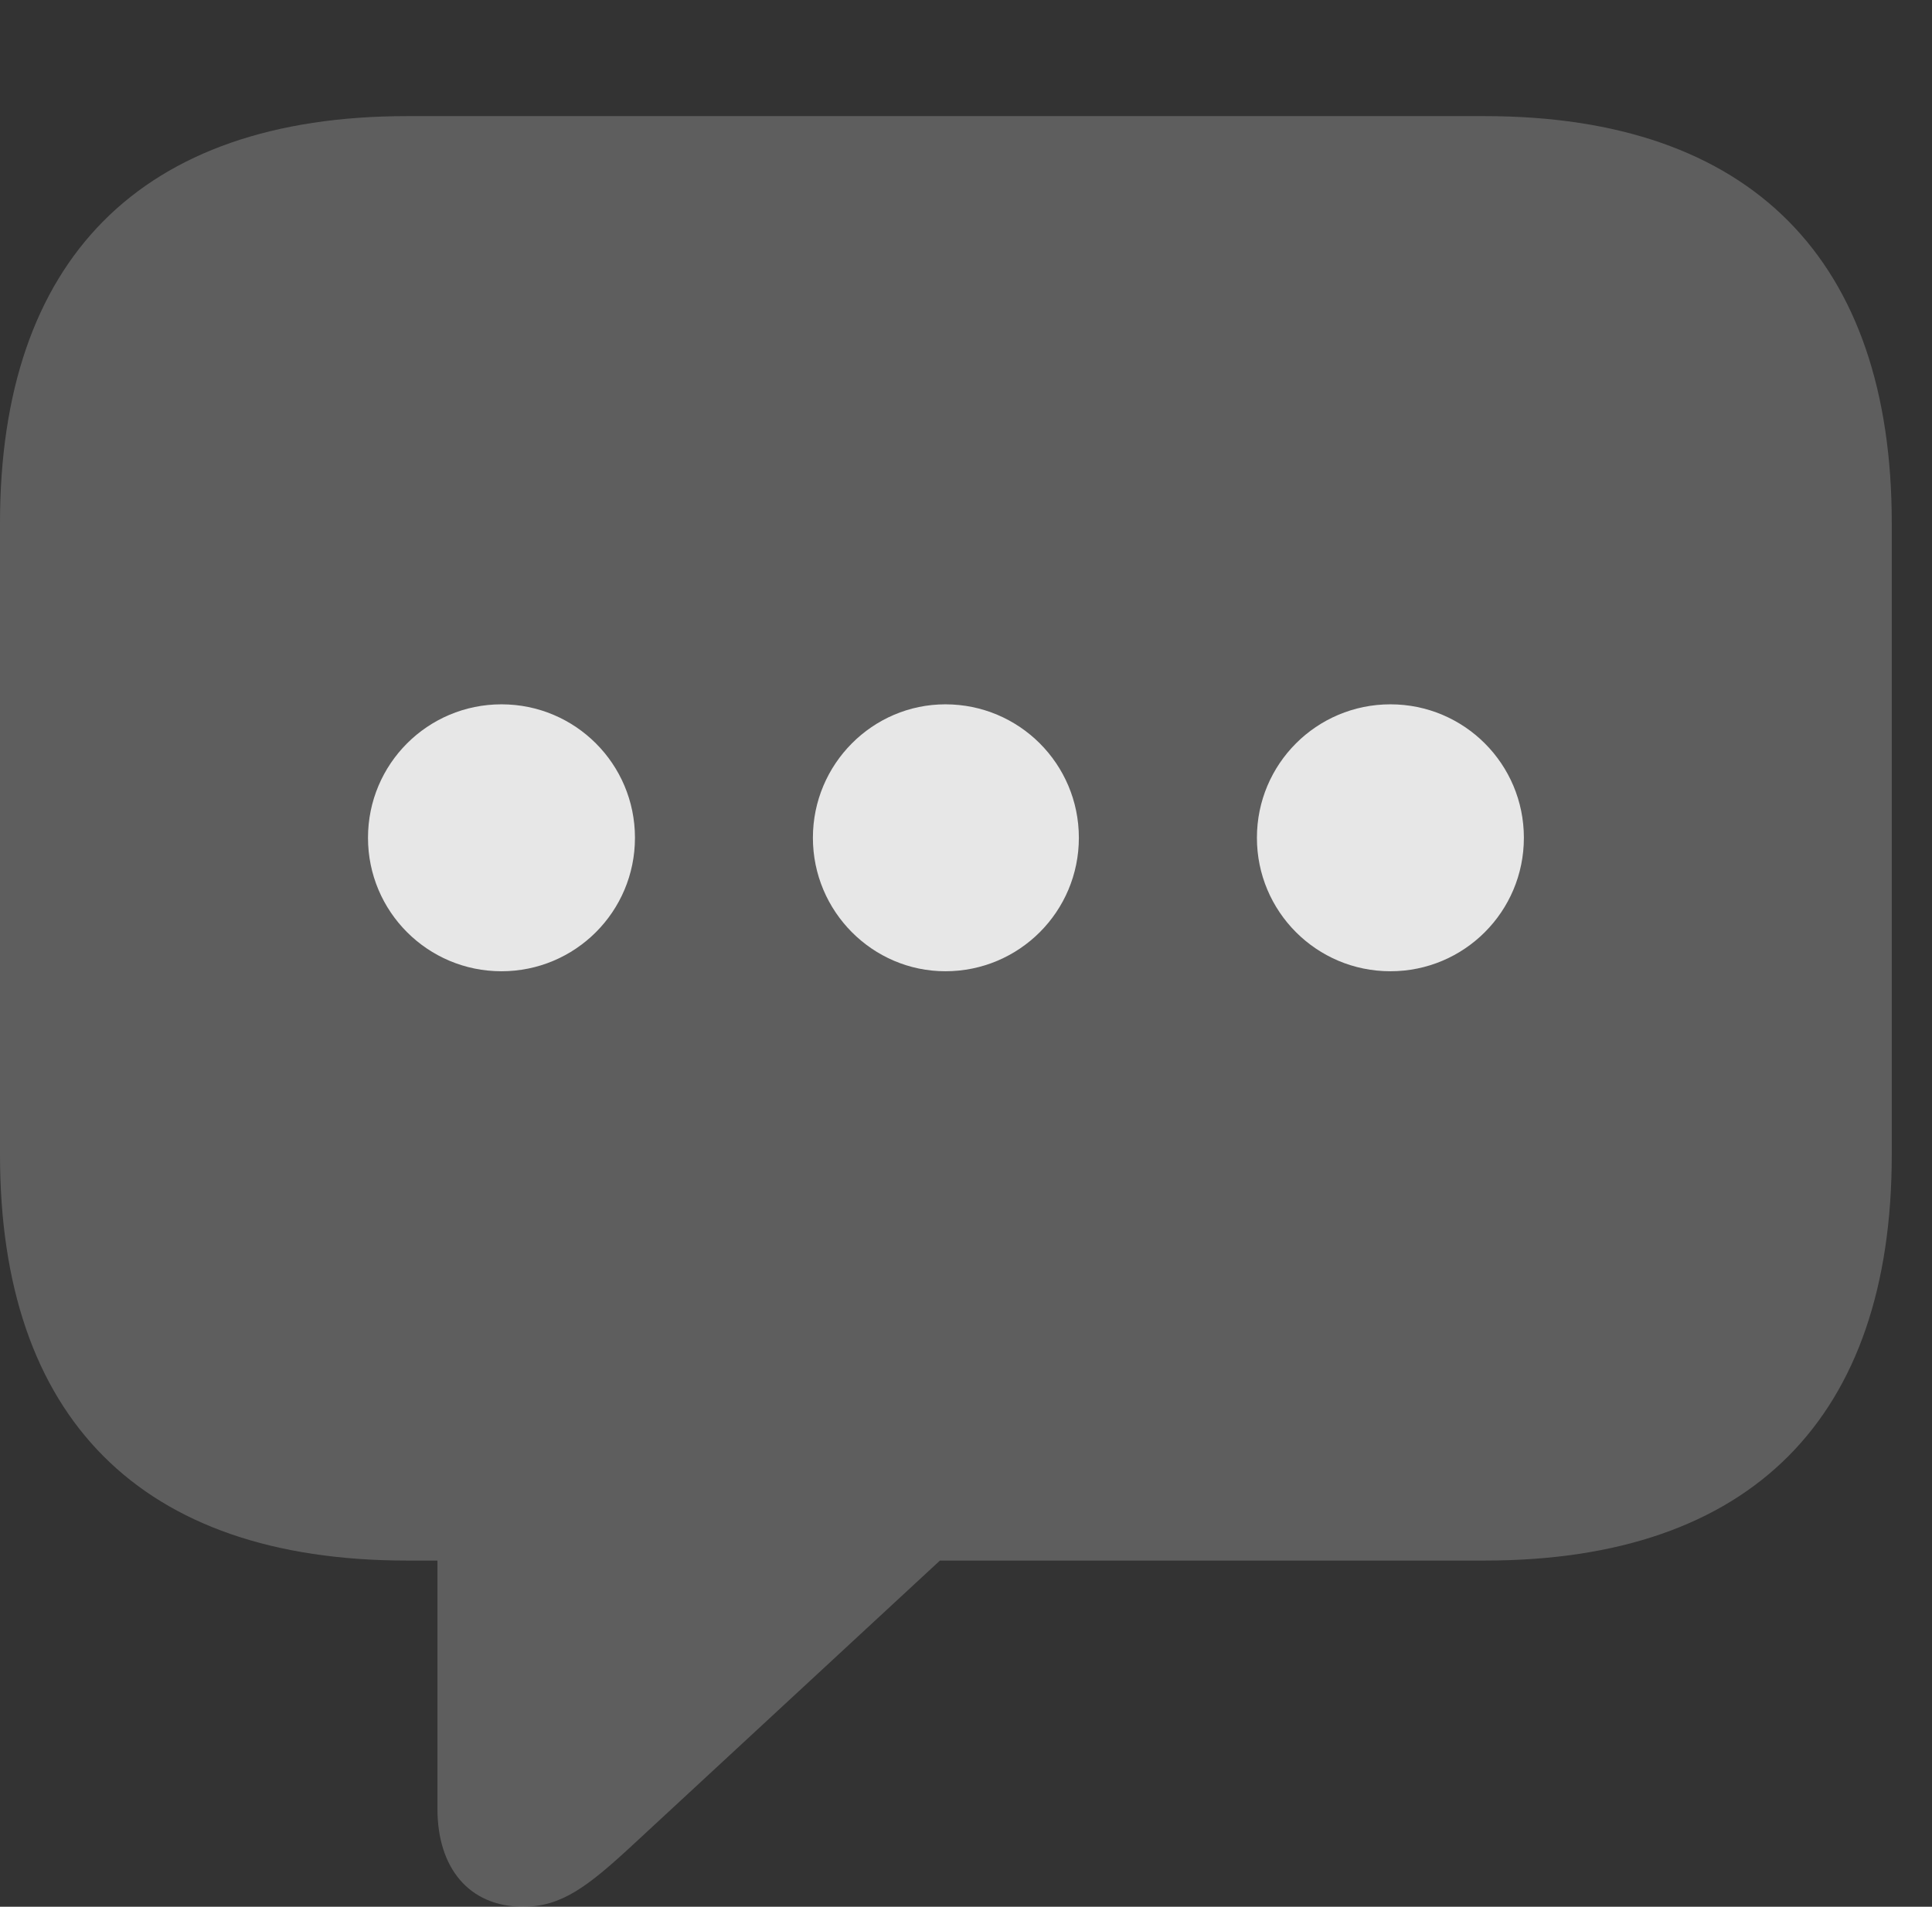<?xml version="1.0" encoding="UTF-8"?>
<!--Generator: Apple Native CoreSVG 341-->
<!DOCTYPE svg
PUBLIC "-//W3C//DTD SVG 1.1//EN"
       "http://www.w3.org/Graphics/SVG/1.1/DTD/svg11.dtd">
<svg version="1.1" xmlns="http://www.w3.org/2000/svg" xmlns:xlink="http://www.w3.org/1999/xlink" viewBox="0 0 17.383 17.158">
 <rect x="0" y="0" width="17.383" height="17.158" fill="#333333" stroke="none"/>
 <g>
  <rect height="17.158" opacity="0" width="17.383" x="0" y="0"/>
  <path d="M4.707 17.158C5.049 17.158 5.283 16.982 5.693 16.602L8.457 14.043L13.359 14.043C15.762 14.043 17.021 12.754 17.021 10.391L17.021 4.707C17.021 2.344 15.762 1.045 13.359 1.045L3.662 1.045C1.26 1.045 0 2.344 0 4.707L0 10.391C0 12.754 1.26 14.043 3.662 14.043L3.936 14.043L3.936 16.279C3.936 16.807 4.219 17.158 4.707 17.158Z" fill="white" fill-opacity="0.212"/>
  <path d="M12.51 8.74C11.846 8.74 11.309 8.203 11.309 7.539C11.309 6.875 11.846 6.338 12.51 6.338C13.174 6.338 13.711 6.875 13.711 7.539C13.711 8.203 13.174 8.74 12.51 8.74Z" fill="white" fill-opacity="0.85"/>
  <path d="M8.506 8.74C7.852 8.74 7.314 8.203 7.314 7.539C7.314 6.875 7.852 6.338 8.506 6.338C9.17 6.338 9.707 6.875 9.707 7.539C9.707 8.203 9.17 8.74 8.506 8.74Z" fill="white" fill-opacity="0.85"/>
  <path d="M4.512 8.74C3.848 8.74 3.311 8.203 3.311 7.539C3.311 6.875 3.848 6.338 4.512 6.338C5.176 6.338 5.713 6.875 5.713 7.539C5.713 8.203 5.176 8.74 4.512 8.74Z" fill="white" fill-opacity="0.85"/>
 </g>
</svg>
